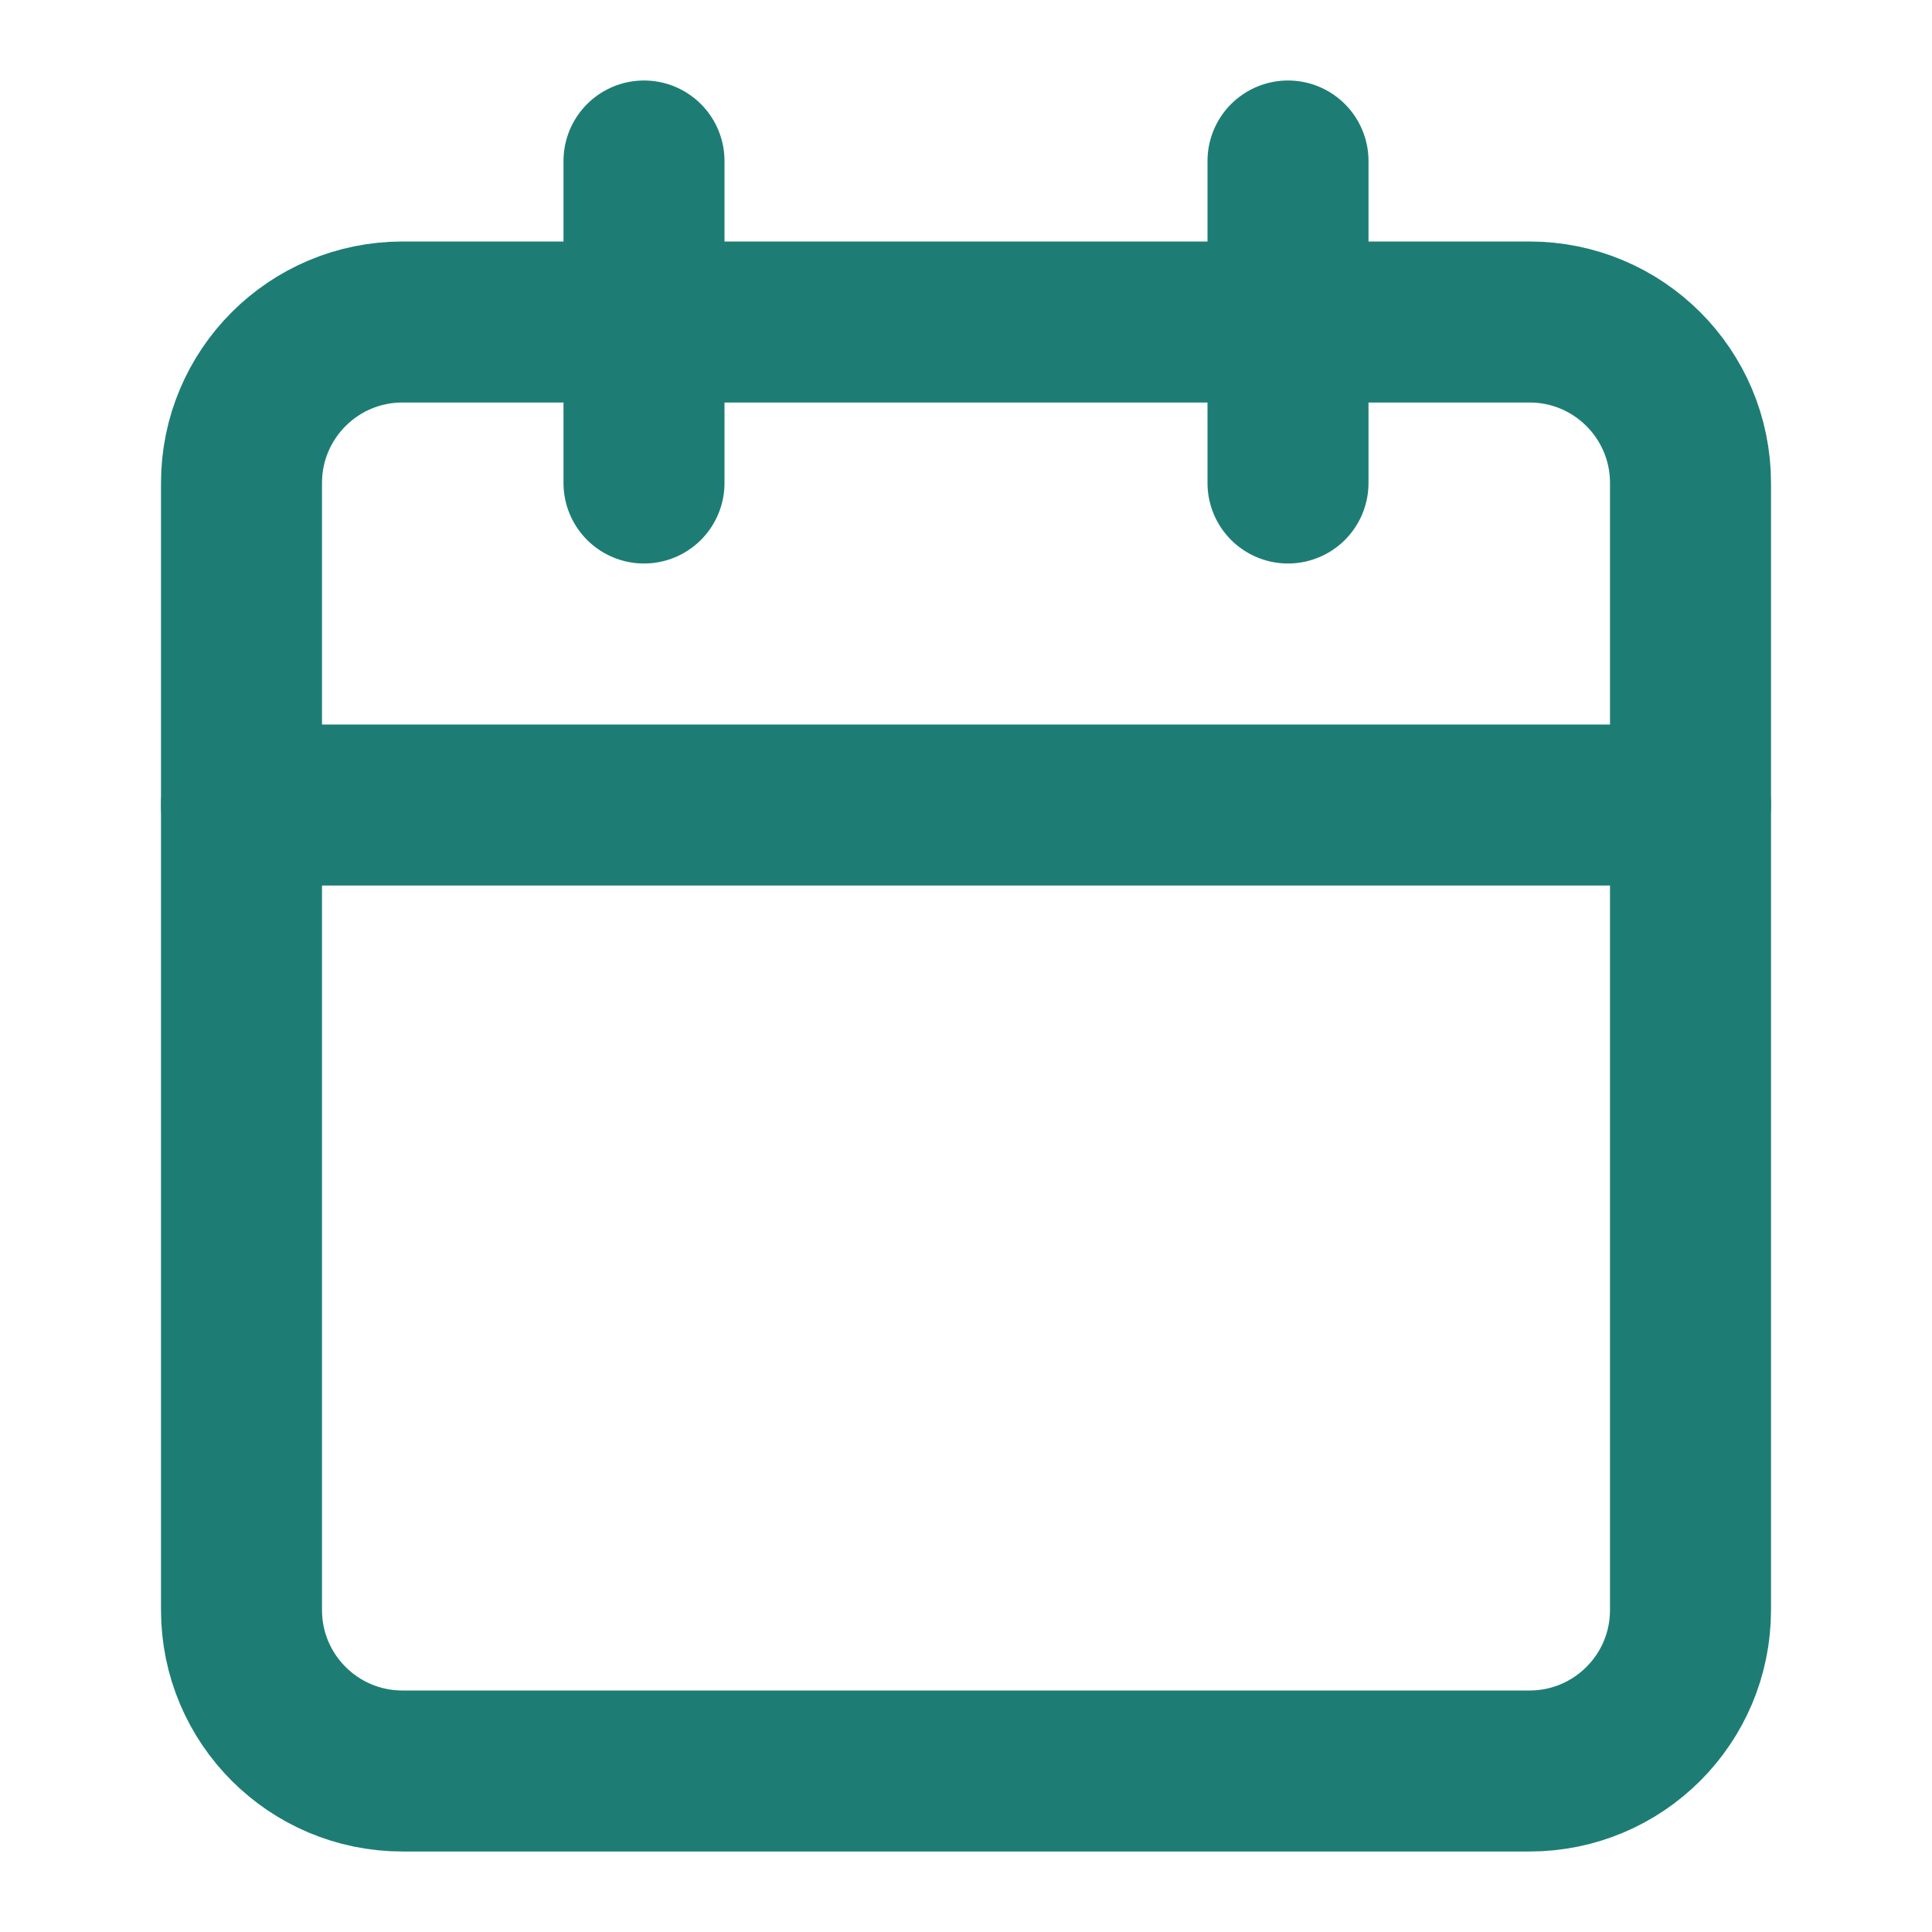 <svg xmlns="http://www.w3.org/2000/svg" width="24" height="24" viewBox="0 0 24 24" fill="none">
    <path d="M19 4H5C3.895 4 3 4.895 3 6V20C3 21.105 3.895 22 5 22H19C20.105 22 21 21.105 21 20V6C21 4.895 20.105 4 19 4Z" stroke="#1D7D74" stroke-width="2" stroke-linecap="round" stroke-linejoin="round"/>
    <path d="M16 2V6" stroke="#1D7D74" stroke-width="2" stroke-linecap="round" stroke-linejoin="round"/>
    <path d="M8 2V6" stroke="#1D7D74" stroke-width="2" stroke-linecap="round" stroke-linejoin="round"/>
    <path d="M3 10H21" stroke="#1D7D74" stroke-width="2" stroke-linecap="round" stroke-linejoin="round"/>
</svg>